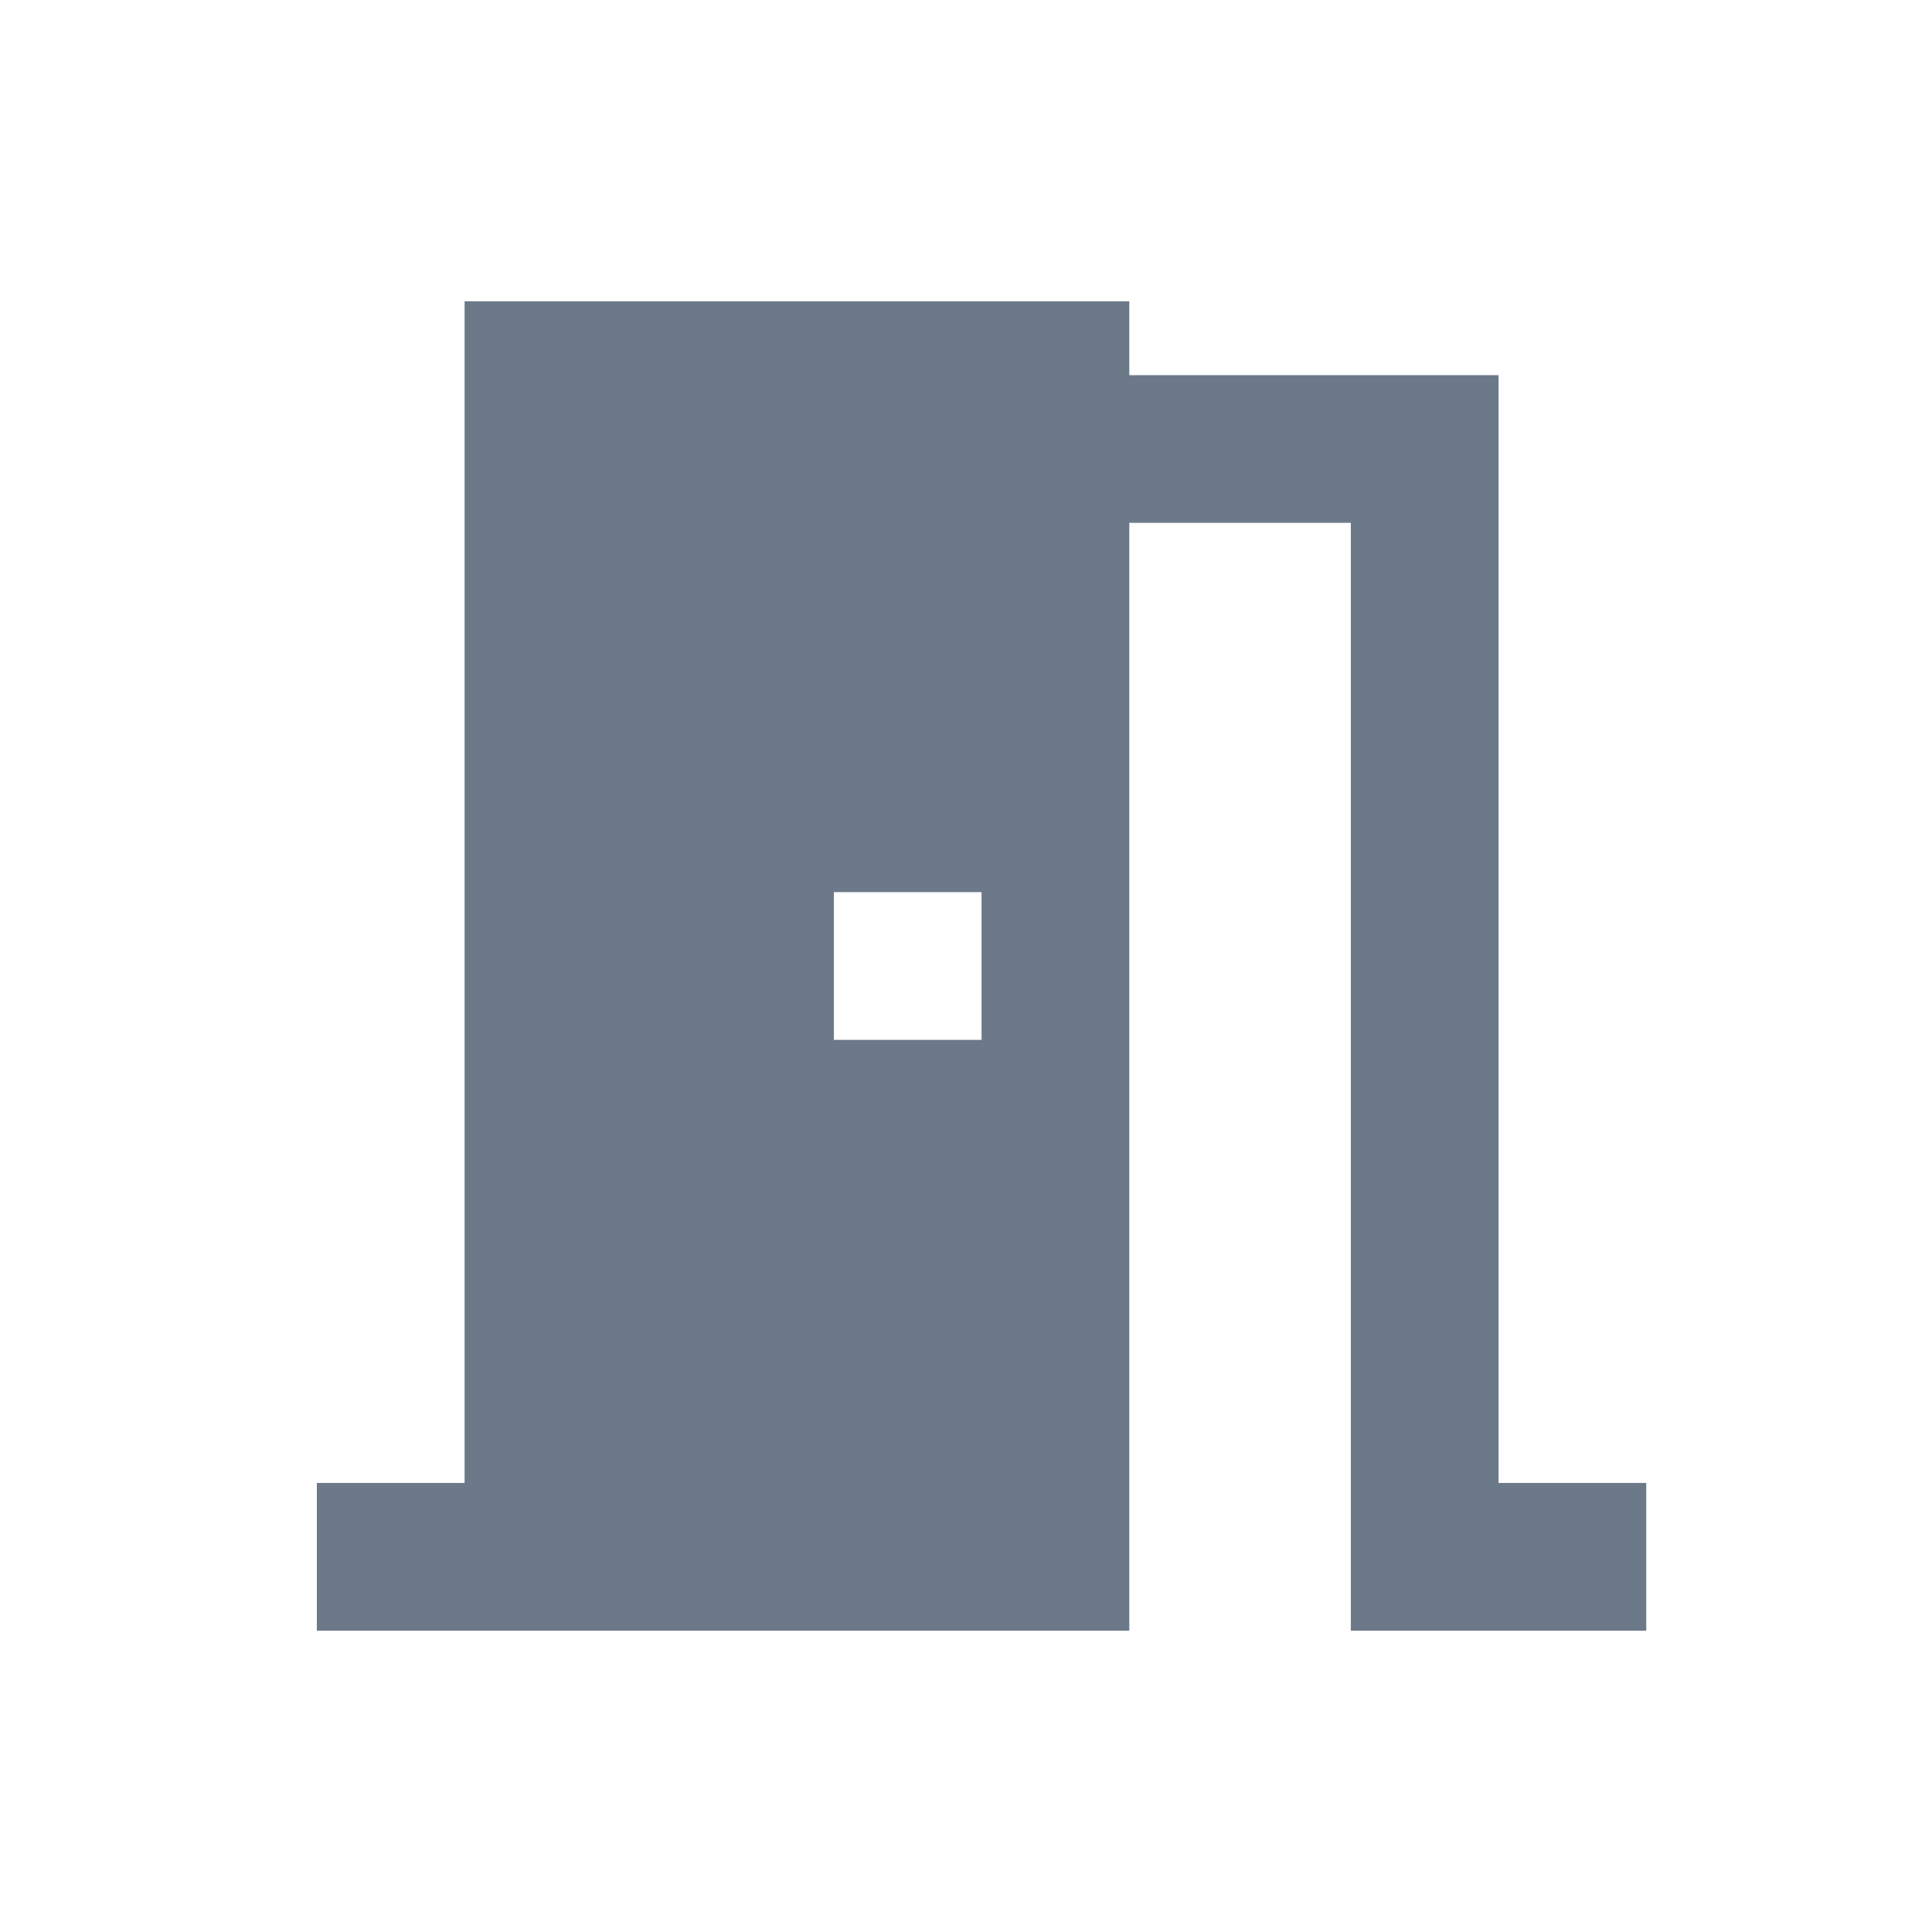 <svg width="21" height="21" viewBox="0 0 21 21" fill="none" xmlns="http://www.w3.org/2000/svg">
<path d="M12.275 5.683V17.725H3.444V16.119H5.05V3.275H12.275V4.078H16.289V16.119H17.894V17.725H14.683V5.683H12.275ZM9.064 9.697V11.303H10.669V9.697H9.064Z" fill="#6C7989"/>
</svg>
